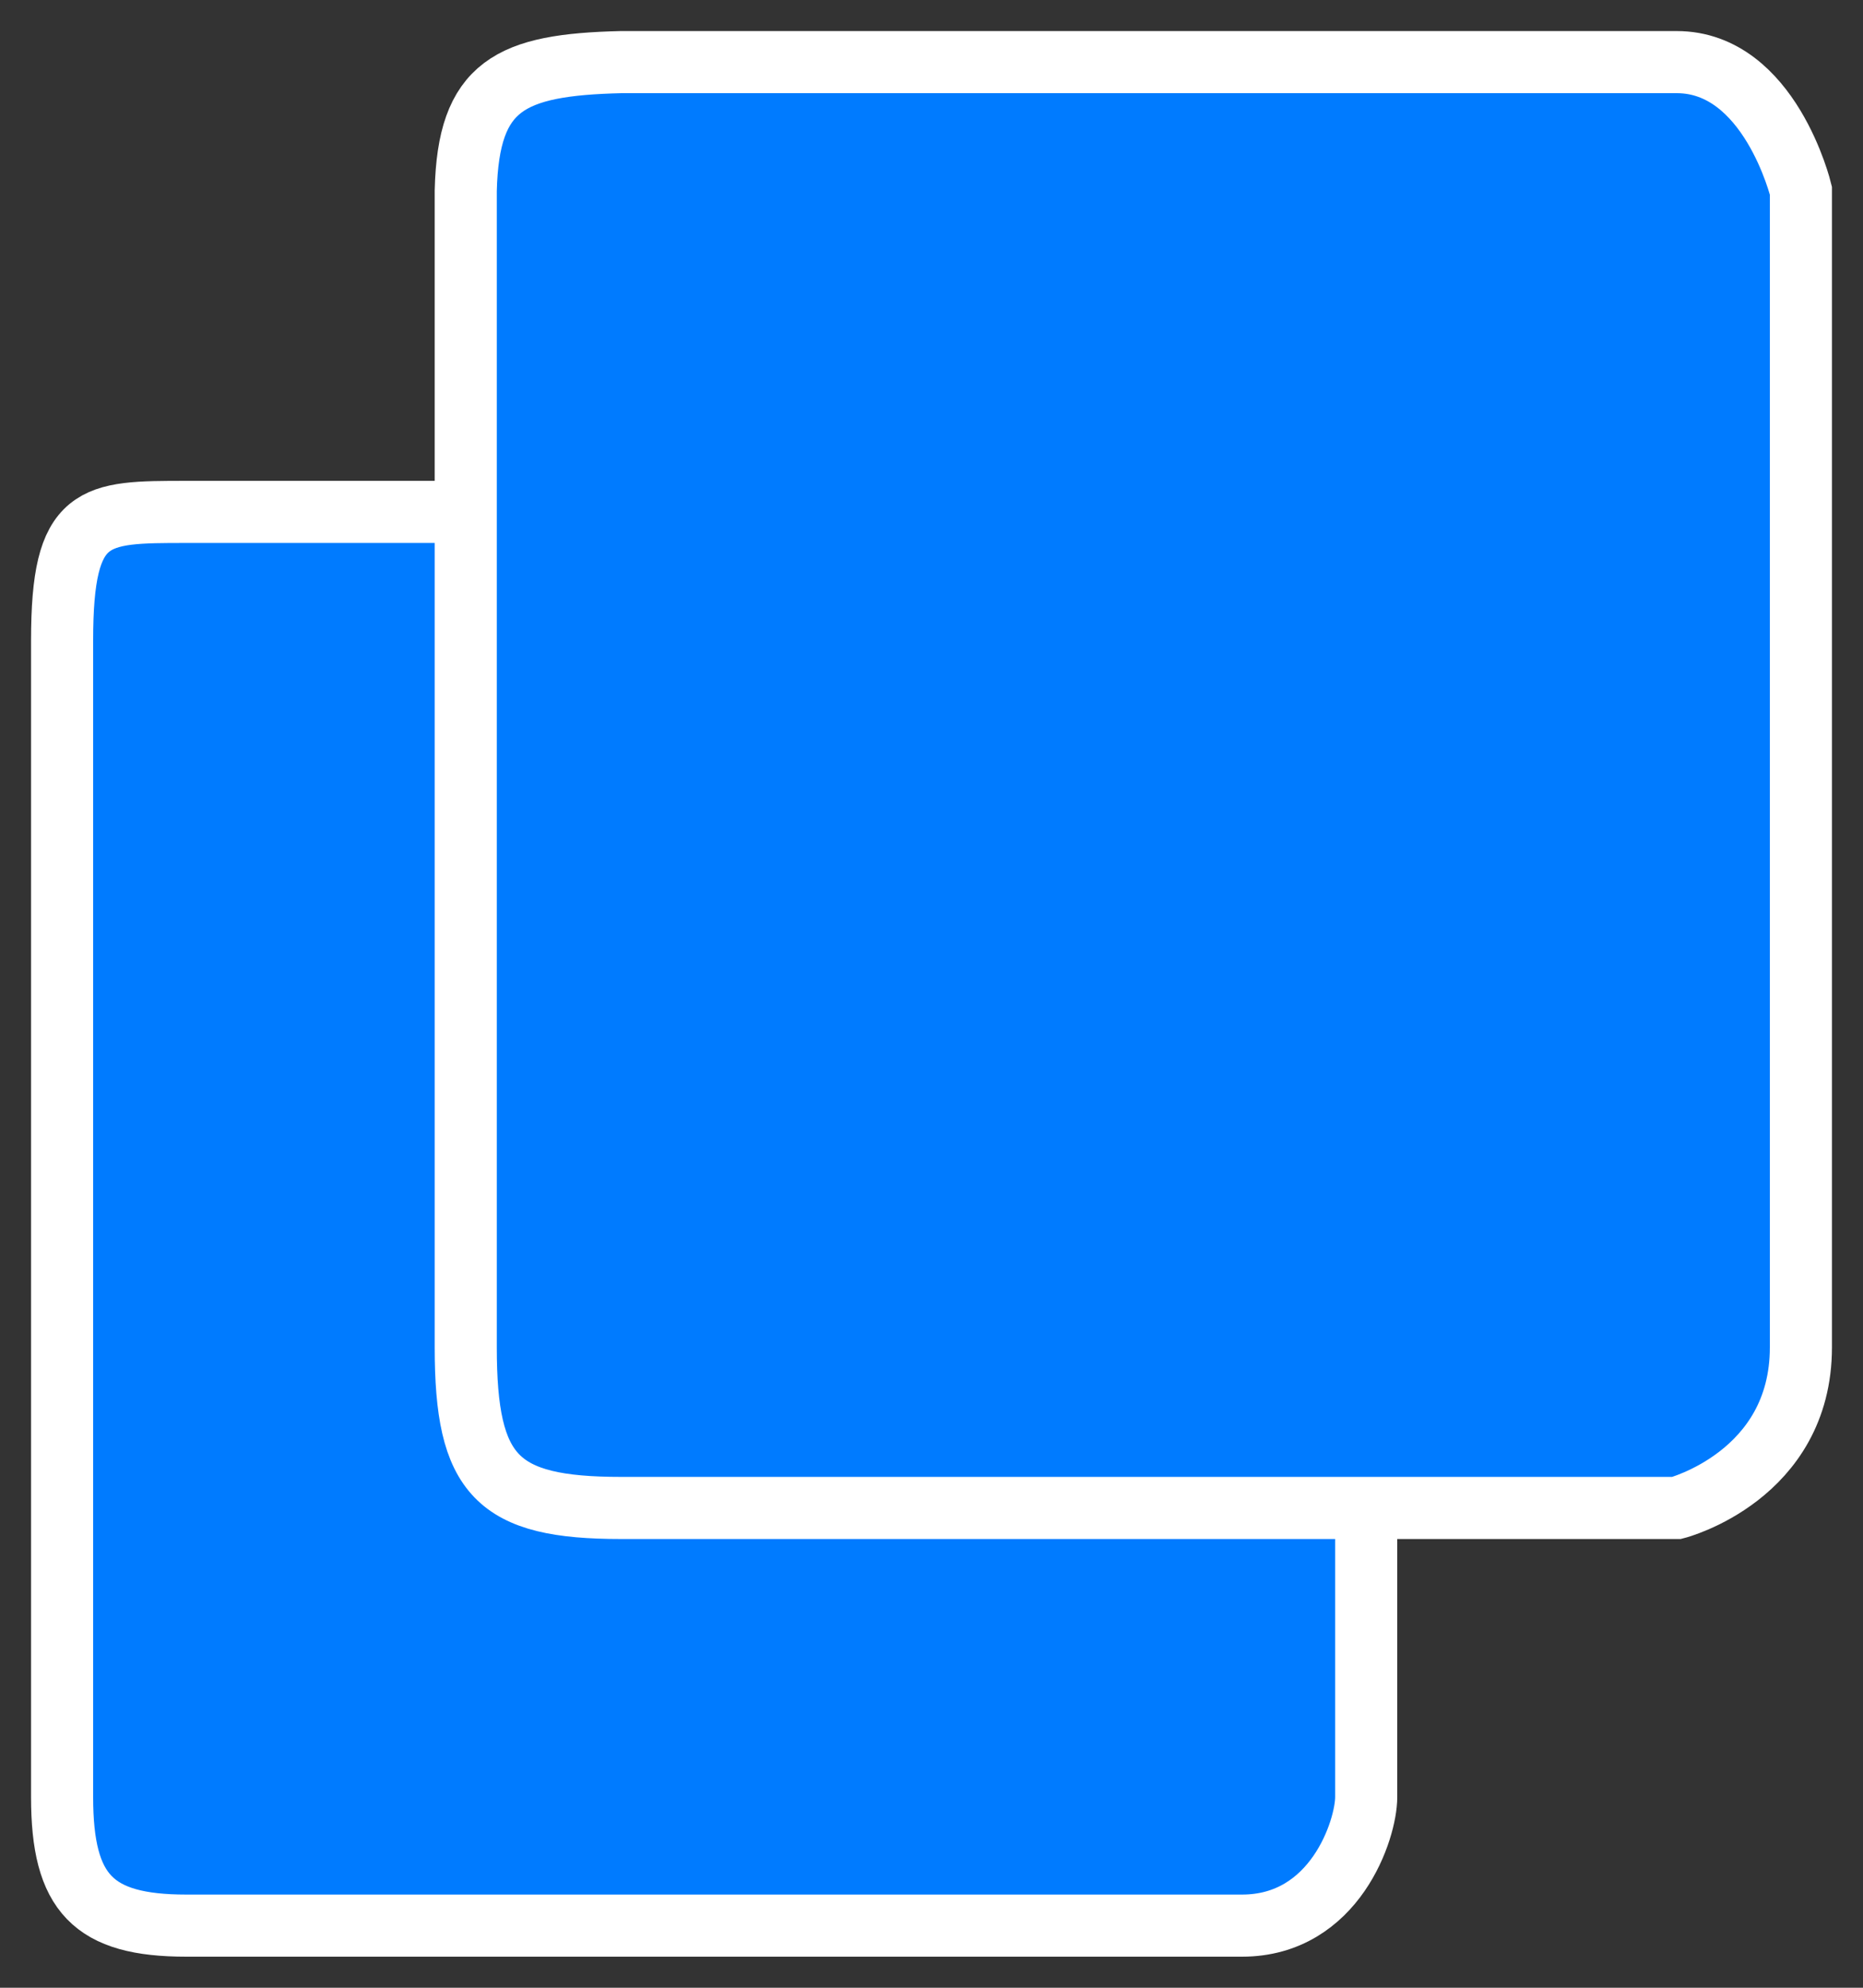 <svg width="30" height="32" viewBox="0 0 30 32" fill="none" xmlns="http://www.w3.org/2000/svg">
<rect x="0" y="0" width="30" height="32" fill="#333333" stroke="none"/>
<path d="M7.5 3.069C7.541 1.372 8.213 1.043 10 1H27C28.5 1 29 3.069 29 3.069V21.69C29 23.759 27 24.276 27 24.276H22V28.931C22 29.448 21.5 31 20 31H3C1.5 31 1 30.483 1 28.931L1 26.49C1 21.748 1 11.953 1 10.31C1 8.241 1.5 8.241 3 8.241H7.5V3.069Z" fill="#007BFF"/>
<path d="M7.5 8.241C7.5 8.241 7.5 19.621 7.5 21.69C7.5 23.759 8 24.276 10 24.276C12 24.276 22 24.276 22 24.276M7.5 8.241V3.069C7.541 1.372 8.213 1.043 10 1C10 1 25.5 1 27 1C28.5 1 29 3.069 29 3.069C29 3.069 29 19.621 29 21.69C29 23.759 27 24.276 27 24.276H22M7.5 8.241C7.5 8.241 4.5 8.241 3 8.241C1.5 8.241 1 8.241 1 10.31C1 12.379 1 27.379 1 28.931C1 30.483 1.5 31 3 31C4.5 31 18.5 31 20 31C21.5 31 22 29.448 22 28.931C22 28.414 22 24.276 22 24.276" stroke="white"/>
</svg>
